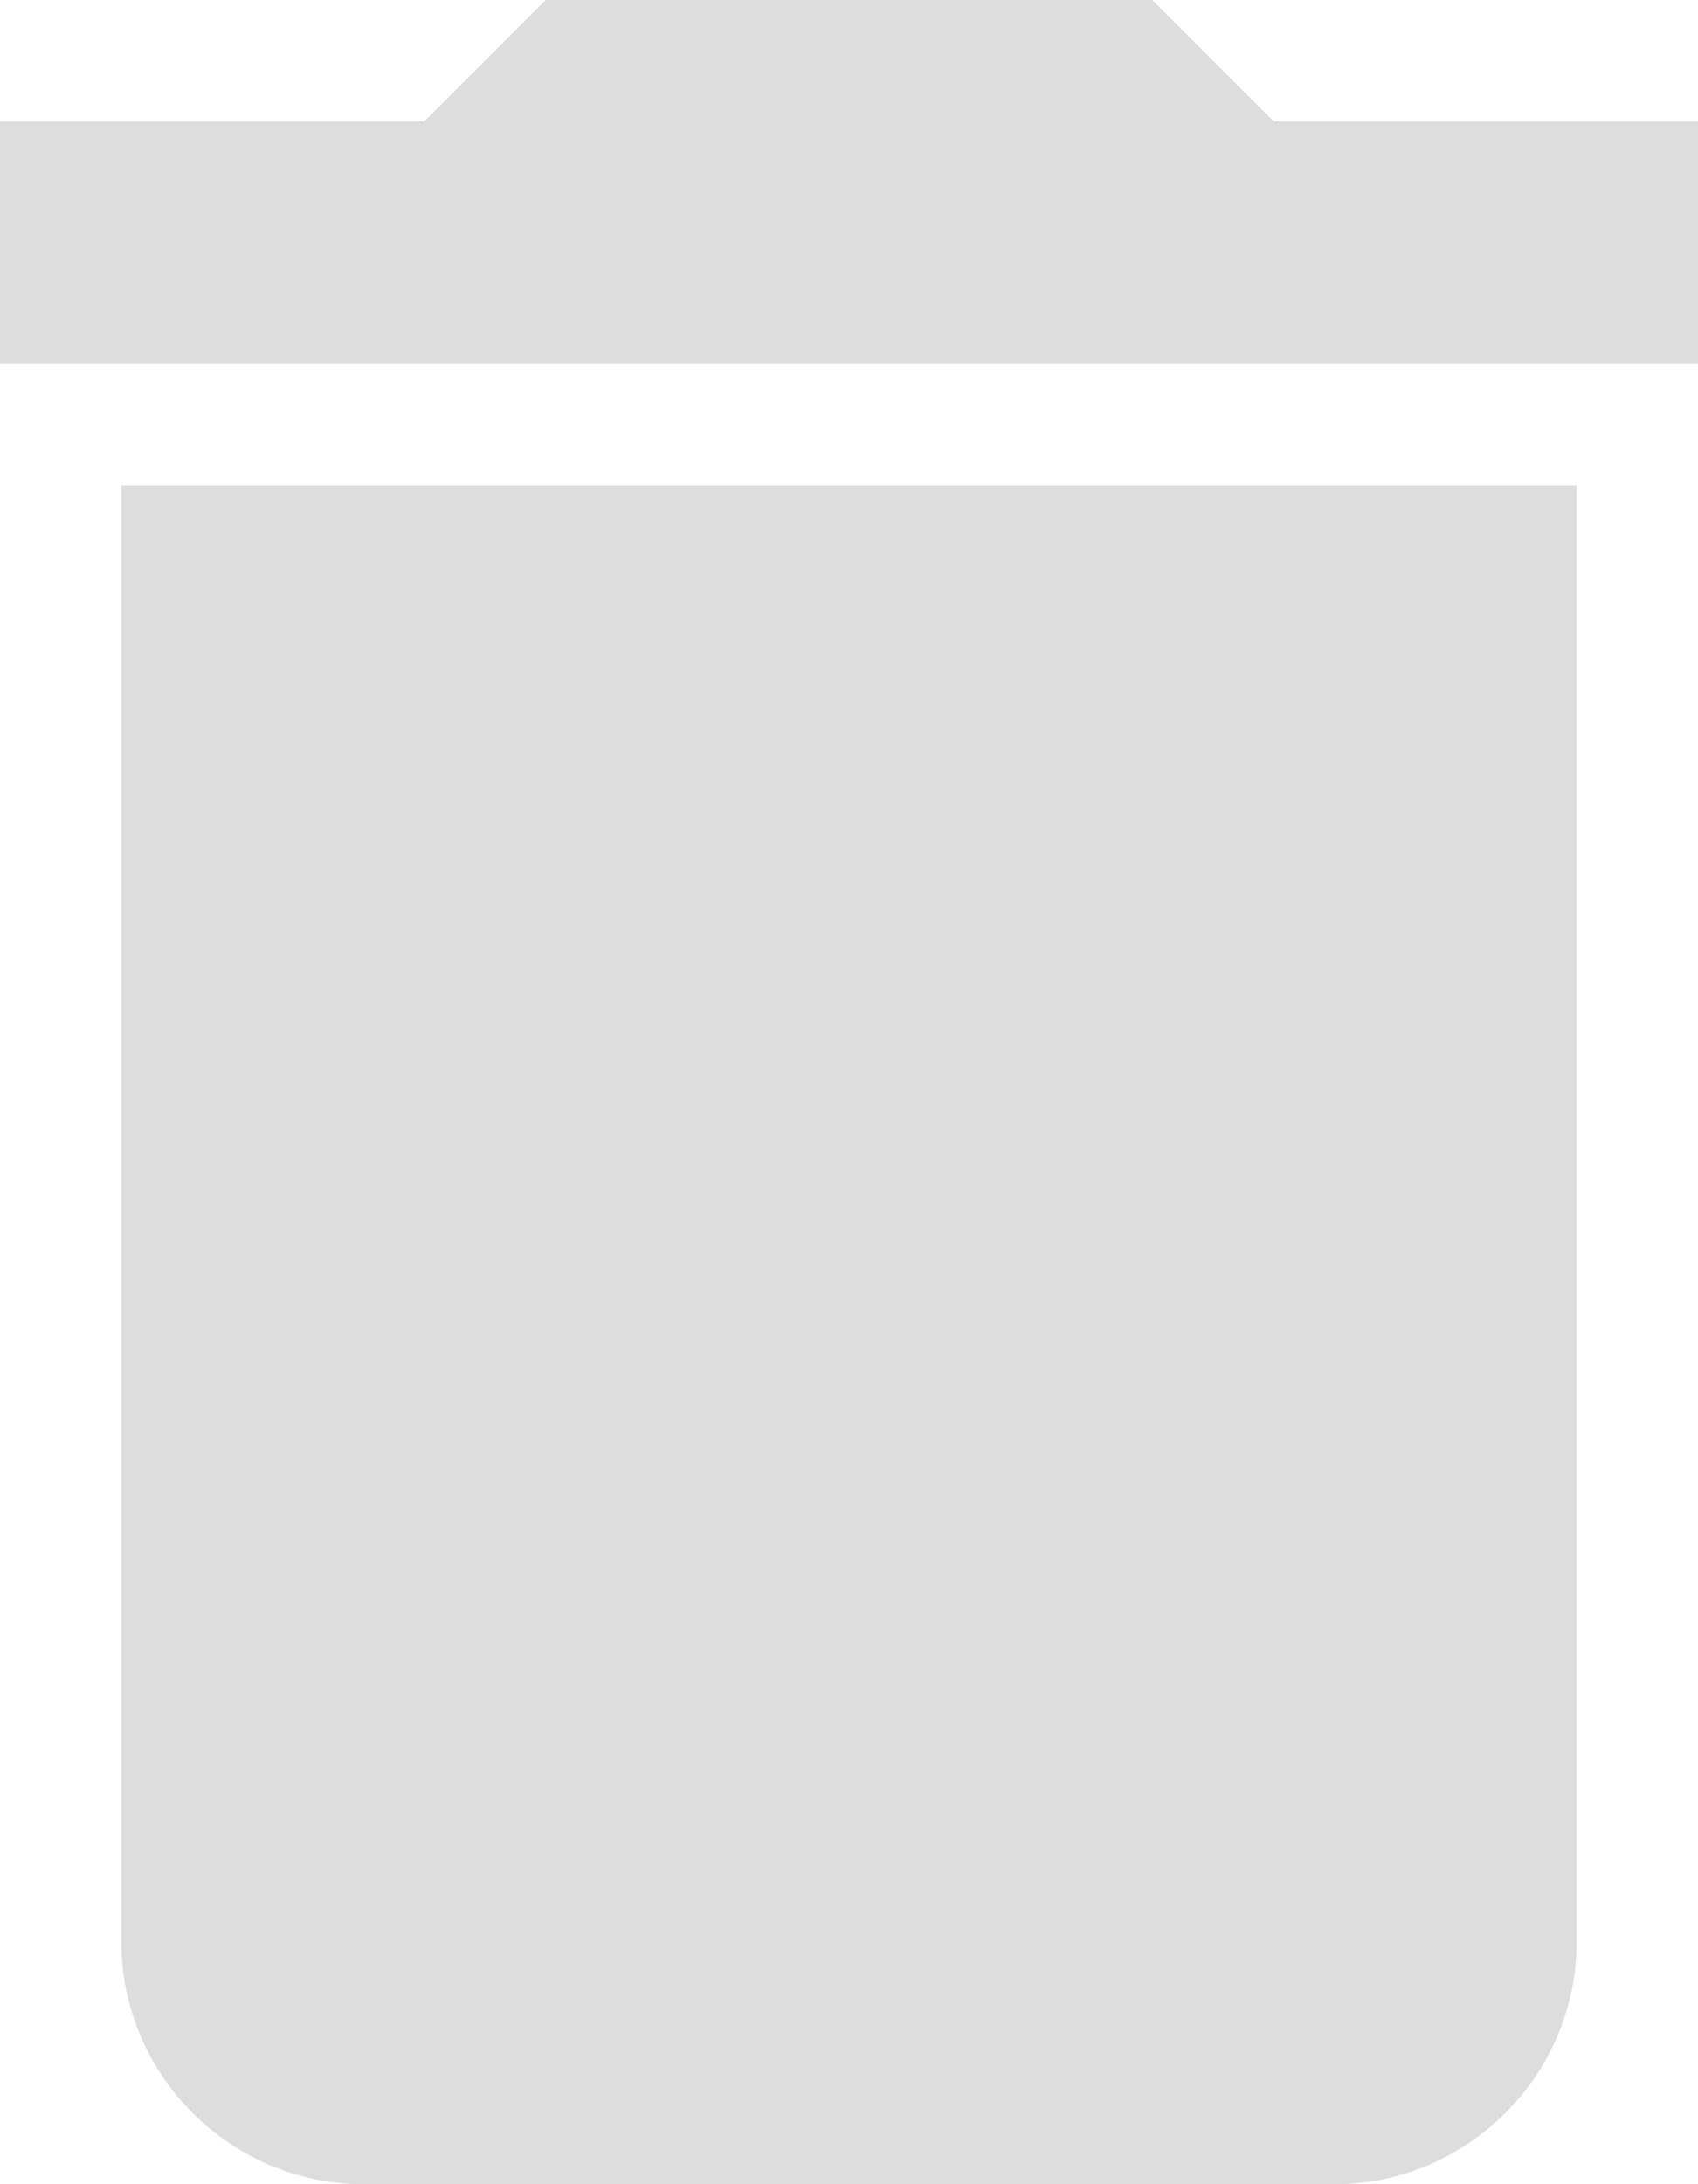 <svg width="14" height="18" fill="none" xmlns="http://www.w3.org/2000/svg"><path fill-rule="evenodd" clip-rule="evenodd" d="M1 16c0 1.1.9 2 2 2h8c1.1 0 2-.9 2-2V4H1v12ZM14 1h-3.5l-1-1h-5l-1 1H0v2h14V1Z" fill="#ddd"/></svg>